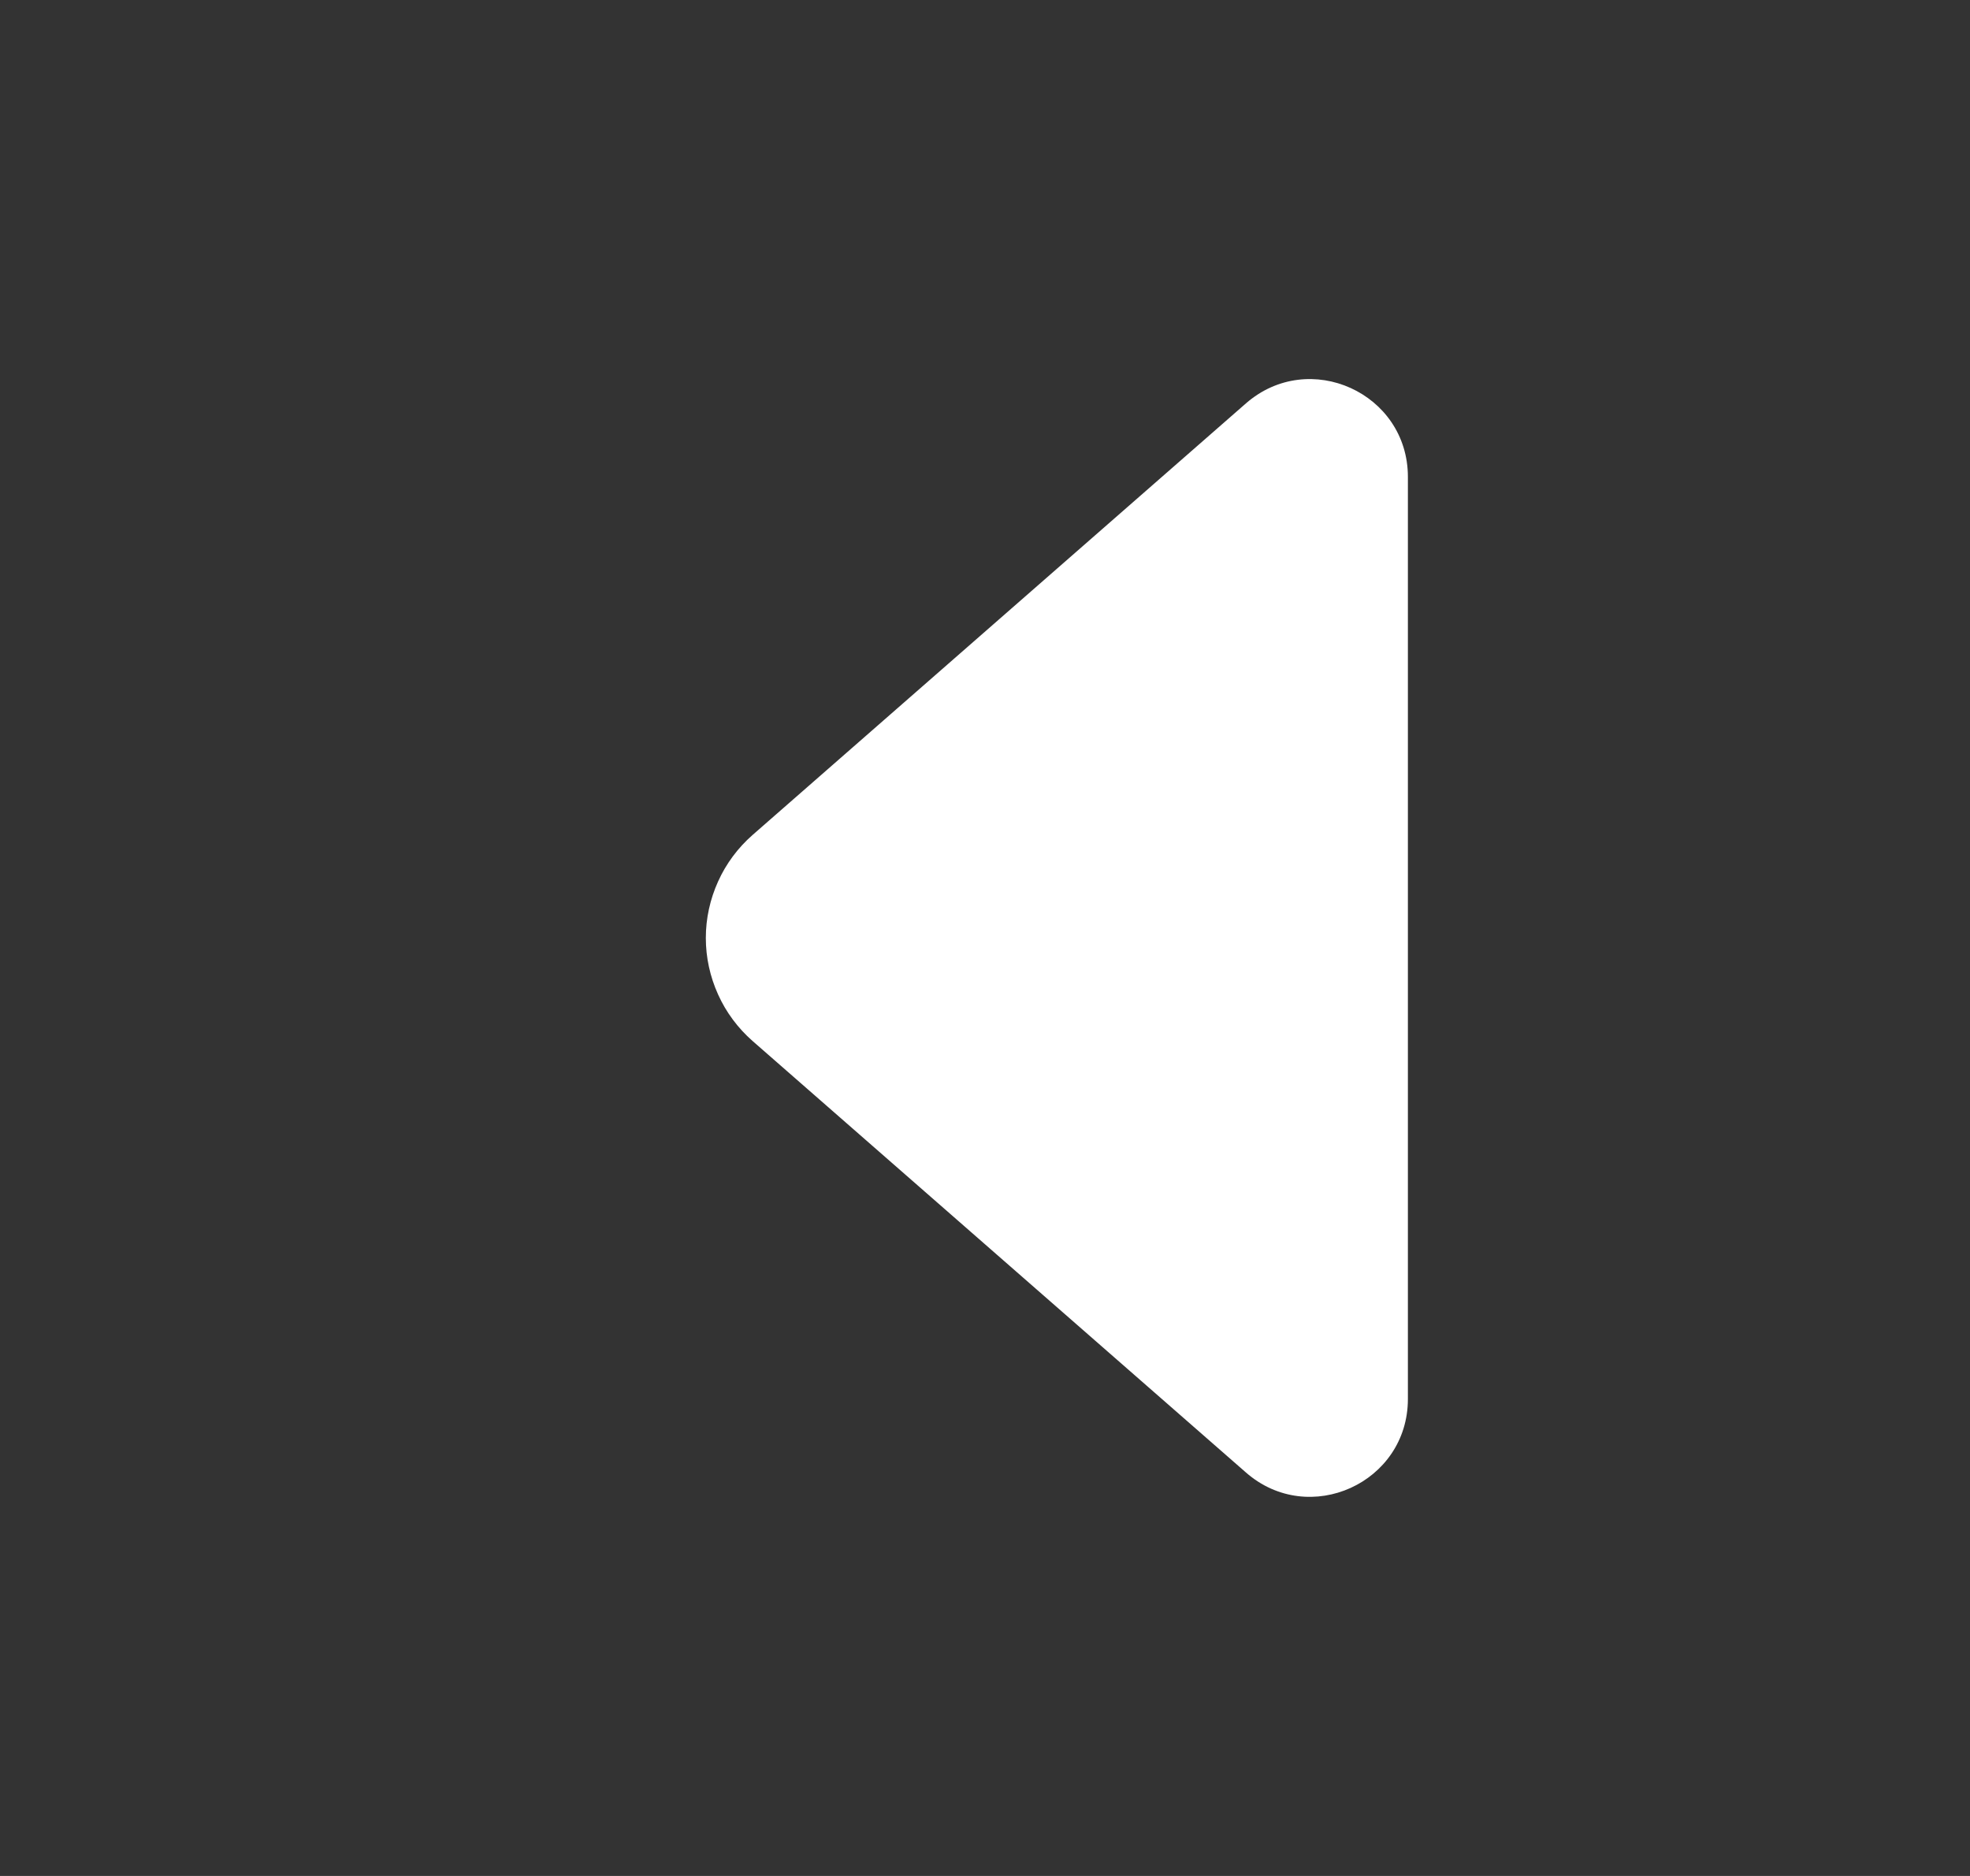 <svg width="21" height="20" viewBox="0 0 21 20" fill="none" xmlns="http://www.w3.org/2000/svg">
<rect x="0" y="0" width="21" height="20" fill="#333333" stroke="none"/>
<path d="M15.008 14.915C15.008 15.81 13.954 16.288 13.281 15.698L8.022 11.098C7.866 10.961 7.74 10.792 7.655 10.603C7.569 10.413 7.524 10.208 7.524 10C7.524 9.792 7.569 9.587 7.655 9.397C7.74 9.208 7.866 9.039 8.022 8.902L13.281 4.301C13.955 3.712 15.008 4.19 15.008 5.084V14.916V14.915Z" fill="white"/>
</svg>

